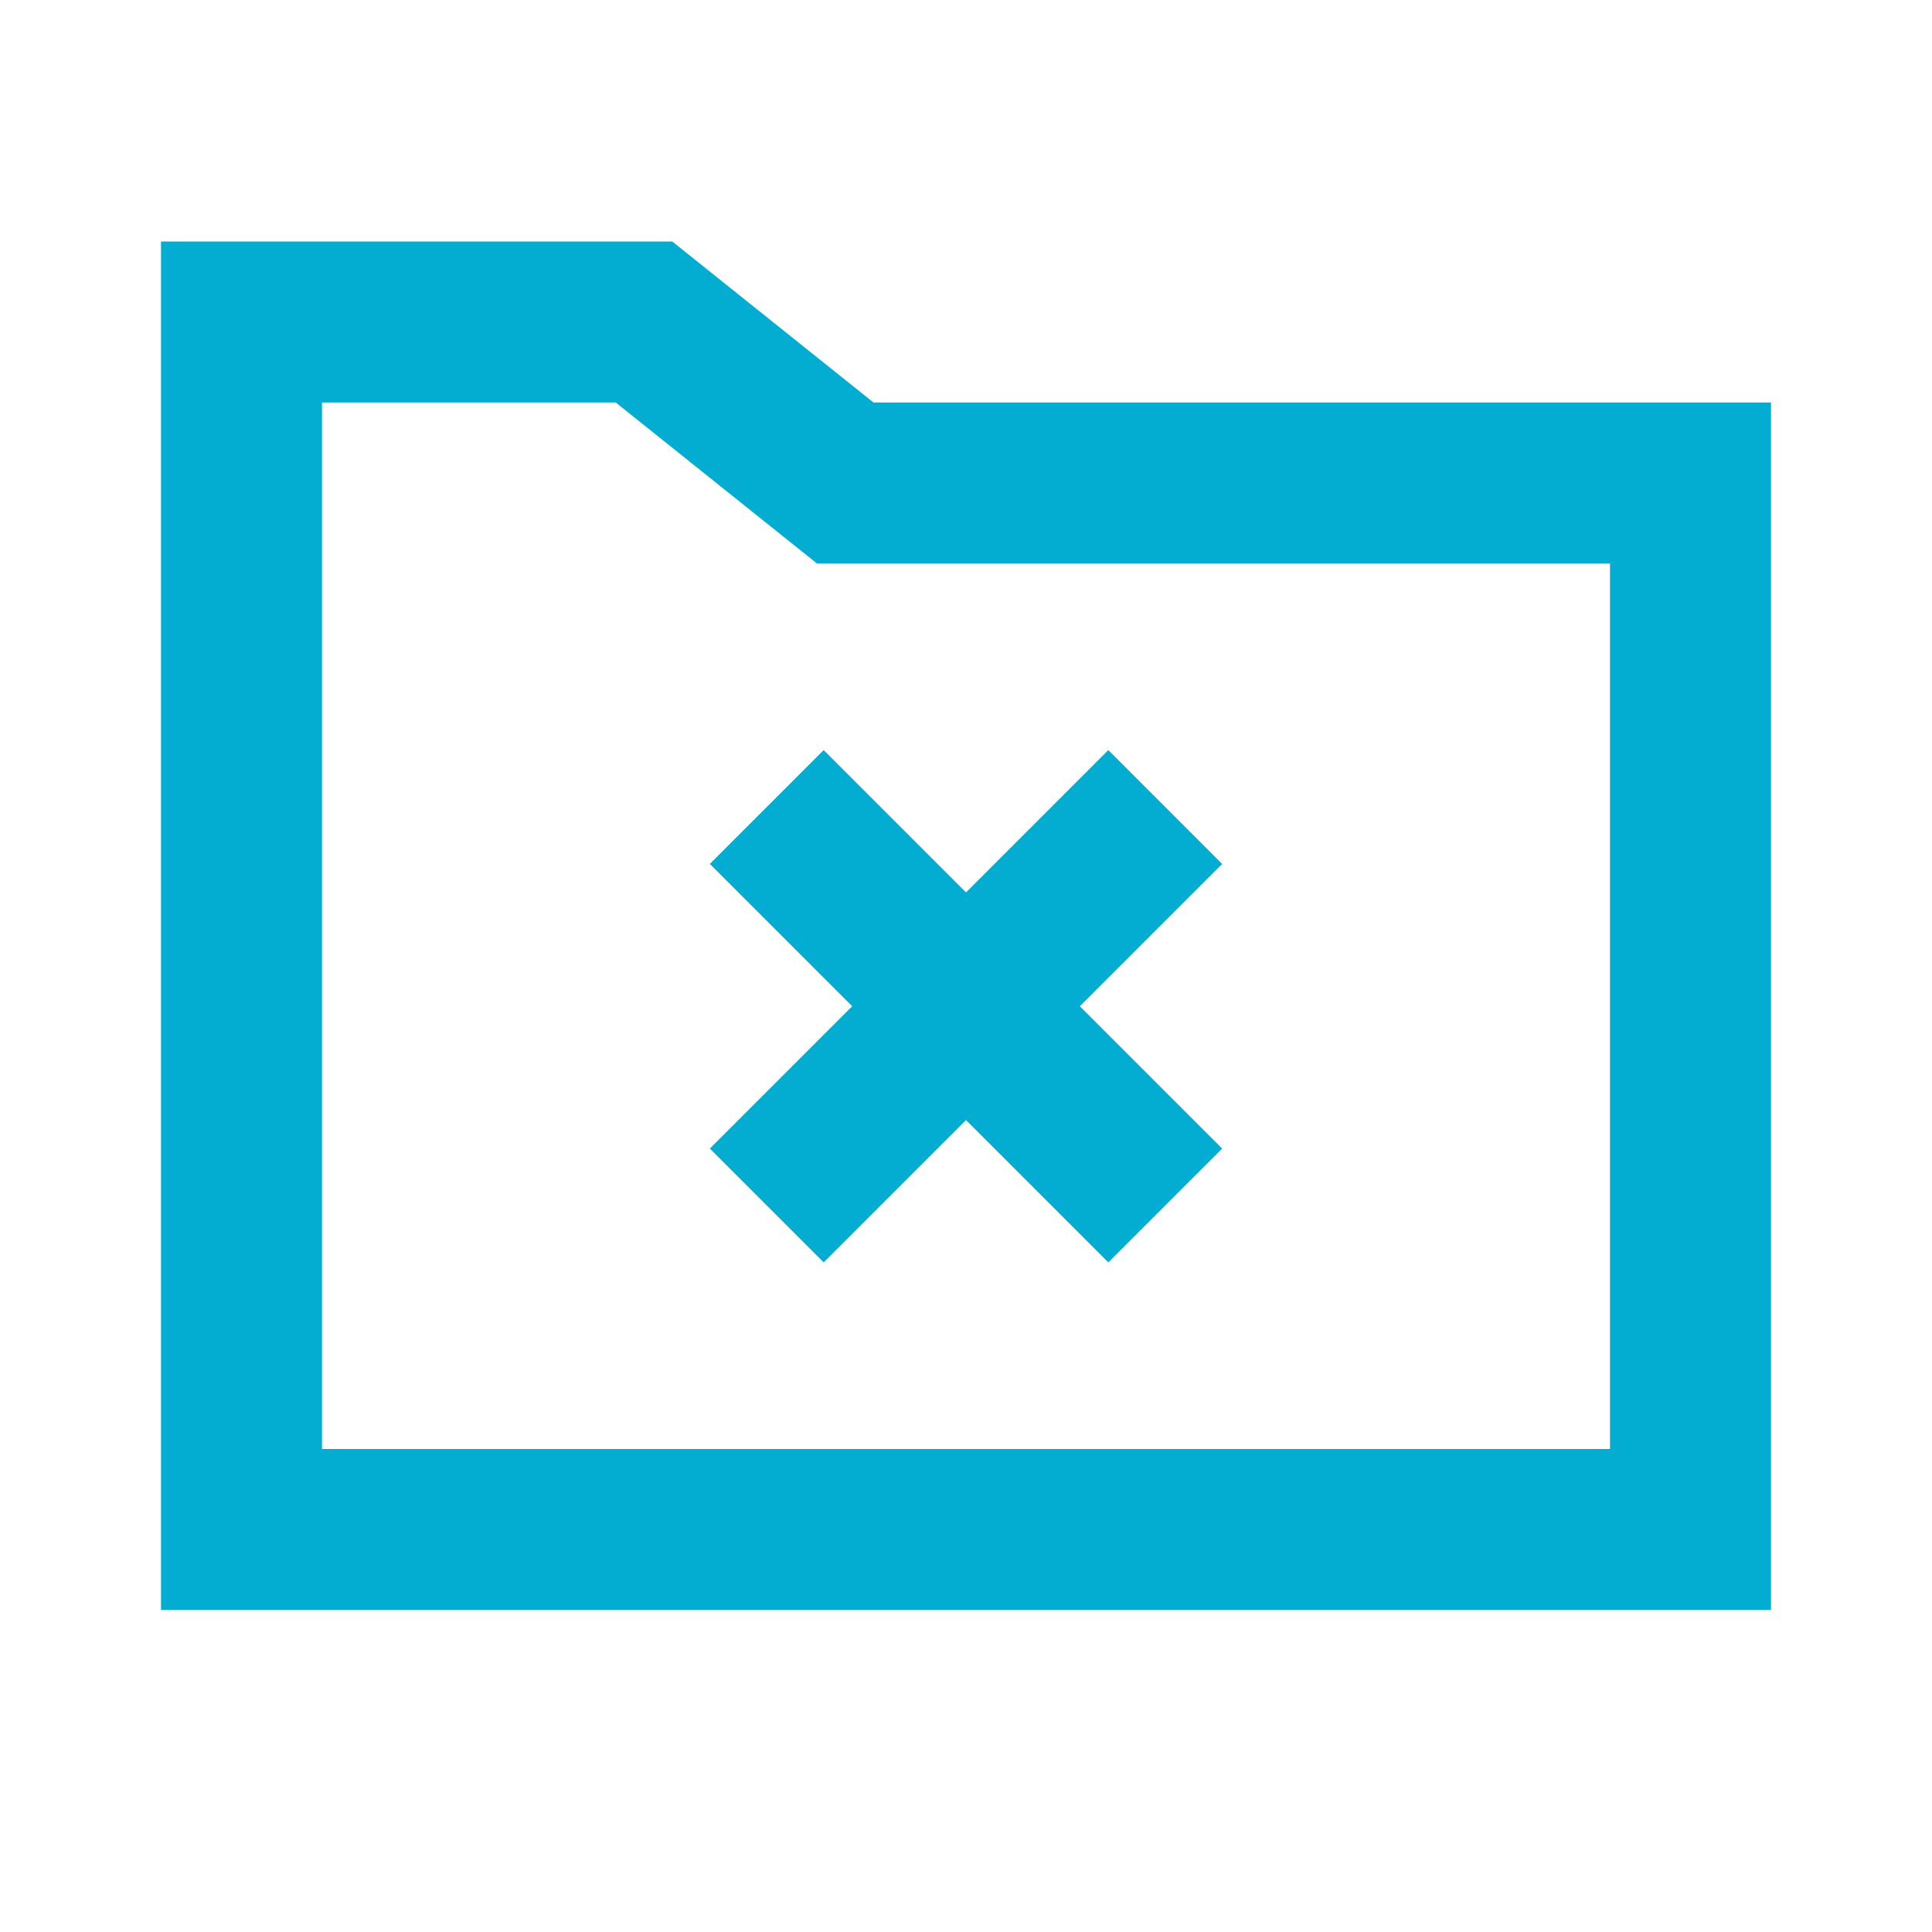 <svg width="24" height="24" viewBox="0 0 24 24" fill="none" xmlns="http://www.w3.org/2000/svg">
<path d="M13.414 12.5L15.182 14.268L13.768 15.682L12 13.914L10.232 15.682L8.818 14.268L10.586 12.5L8.818 10.732L10.232 9.318L12 11.086L13.768 9.318L15.182 10.732L13.414 12.5Z" fill="#03ADD2"/>
<path fill-rule="evenodd" clip-rule="evenodd" d="M2 3H8.351L10.851 5H22V20H2V3ZM4 5V18H20V7H10.149L7.649 5H4Z" fill="#03ADD2"/>
</svg>
